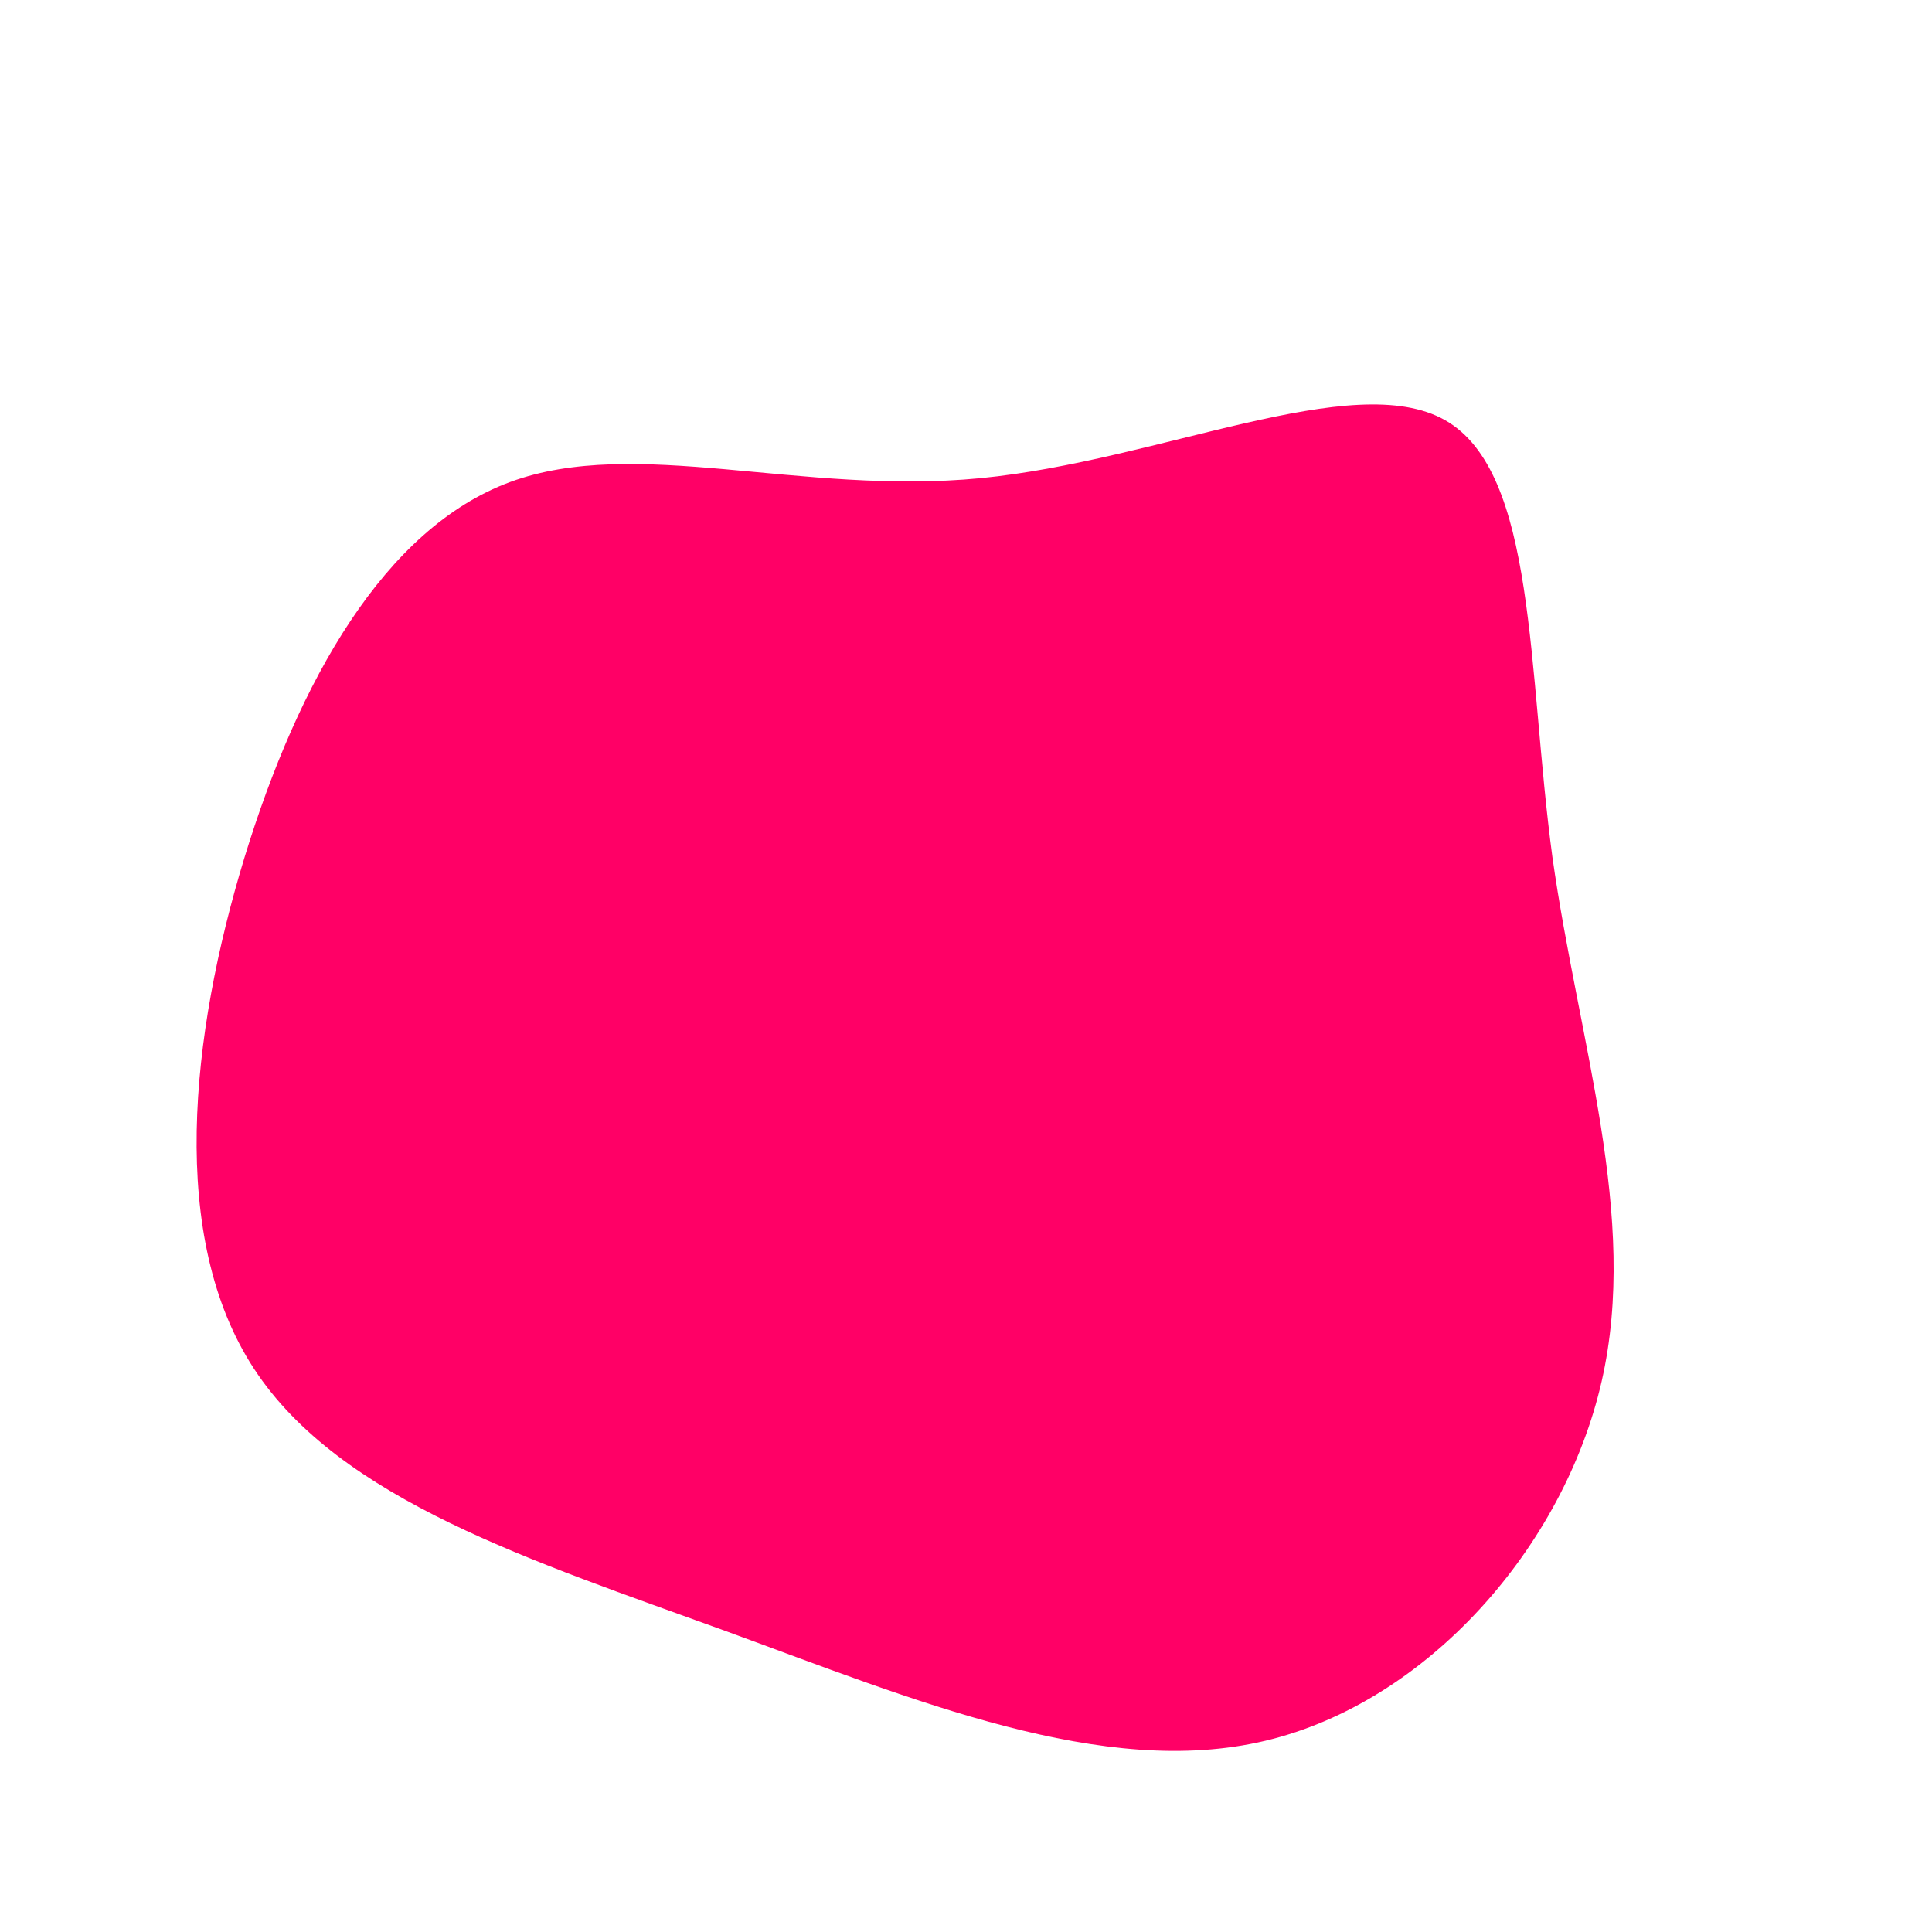 <?xml version="1.0" standalone="no"?>
<svg viewBox="0 0 200 200" xmlns="http://www.w3.org/2000/svg">
  <path fill="#FF0066" d="M49.6,-56.5C59.1,-51.1,58.1,-30.6,60.7,-11.3C63.4,7.9,69.7,25.9,65.8,43C61.9,60.1,47.8,76.2,31,80.2C14.2,84.2,-5.3,76,-25,68.8C-44.8,61.6,-64.8,55.3,-73.7,41.7C-82.6,28.1,-80.3,7.2,-74.7,-11.2C-69.1,-29.5,-60.2,-45.3,-47.2,-50.1C-34.2,-54.9,-17.1,-48.7,1.5,-50.5C20,-52.3,40.1,-61.9,49.6,-56.5Z" transform="translate(100 100)"><h1>Ernest</h1></path>
</svg>
